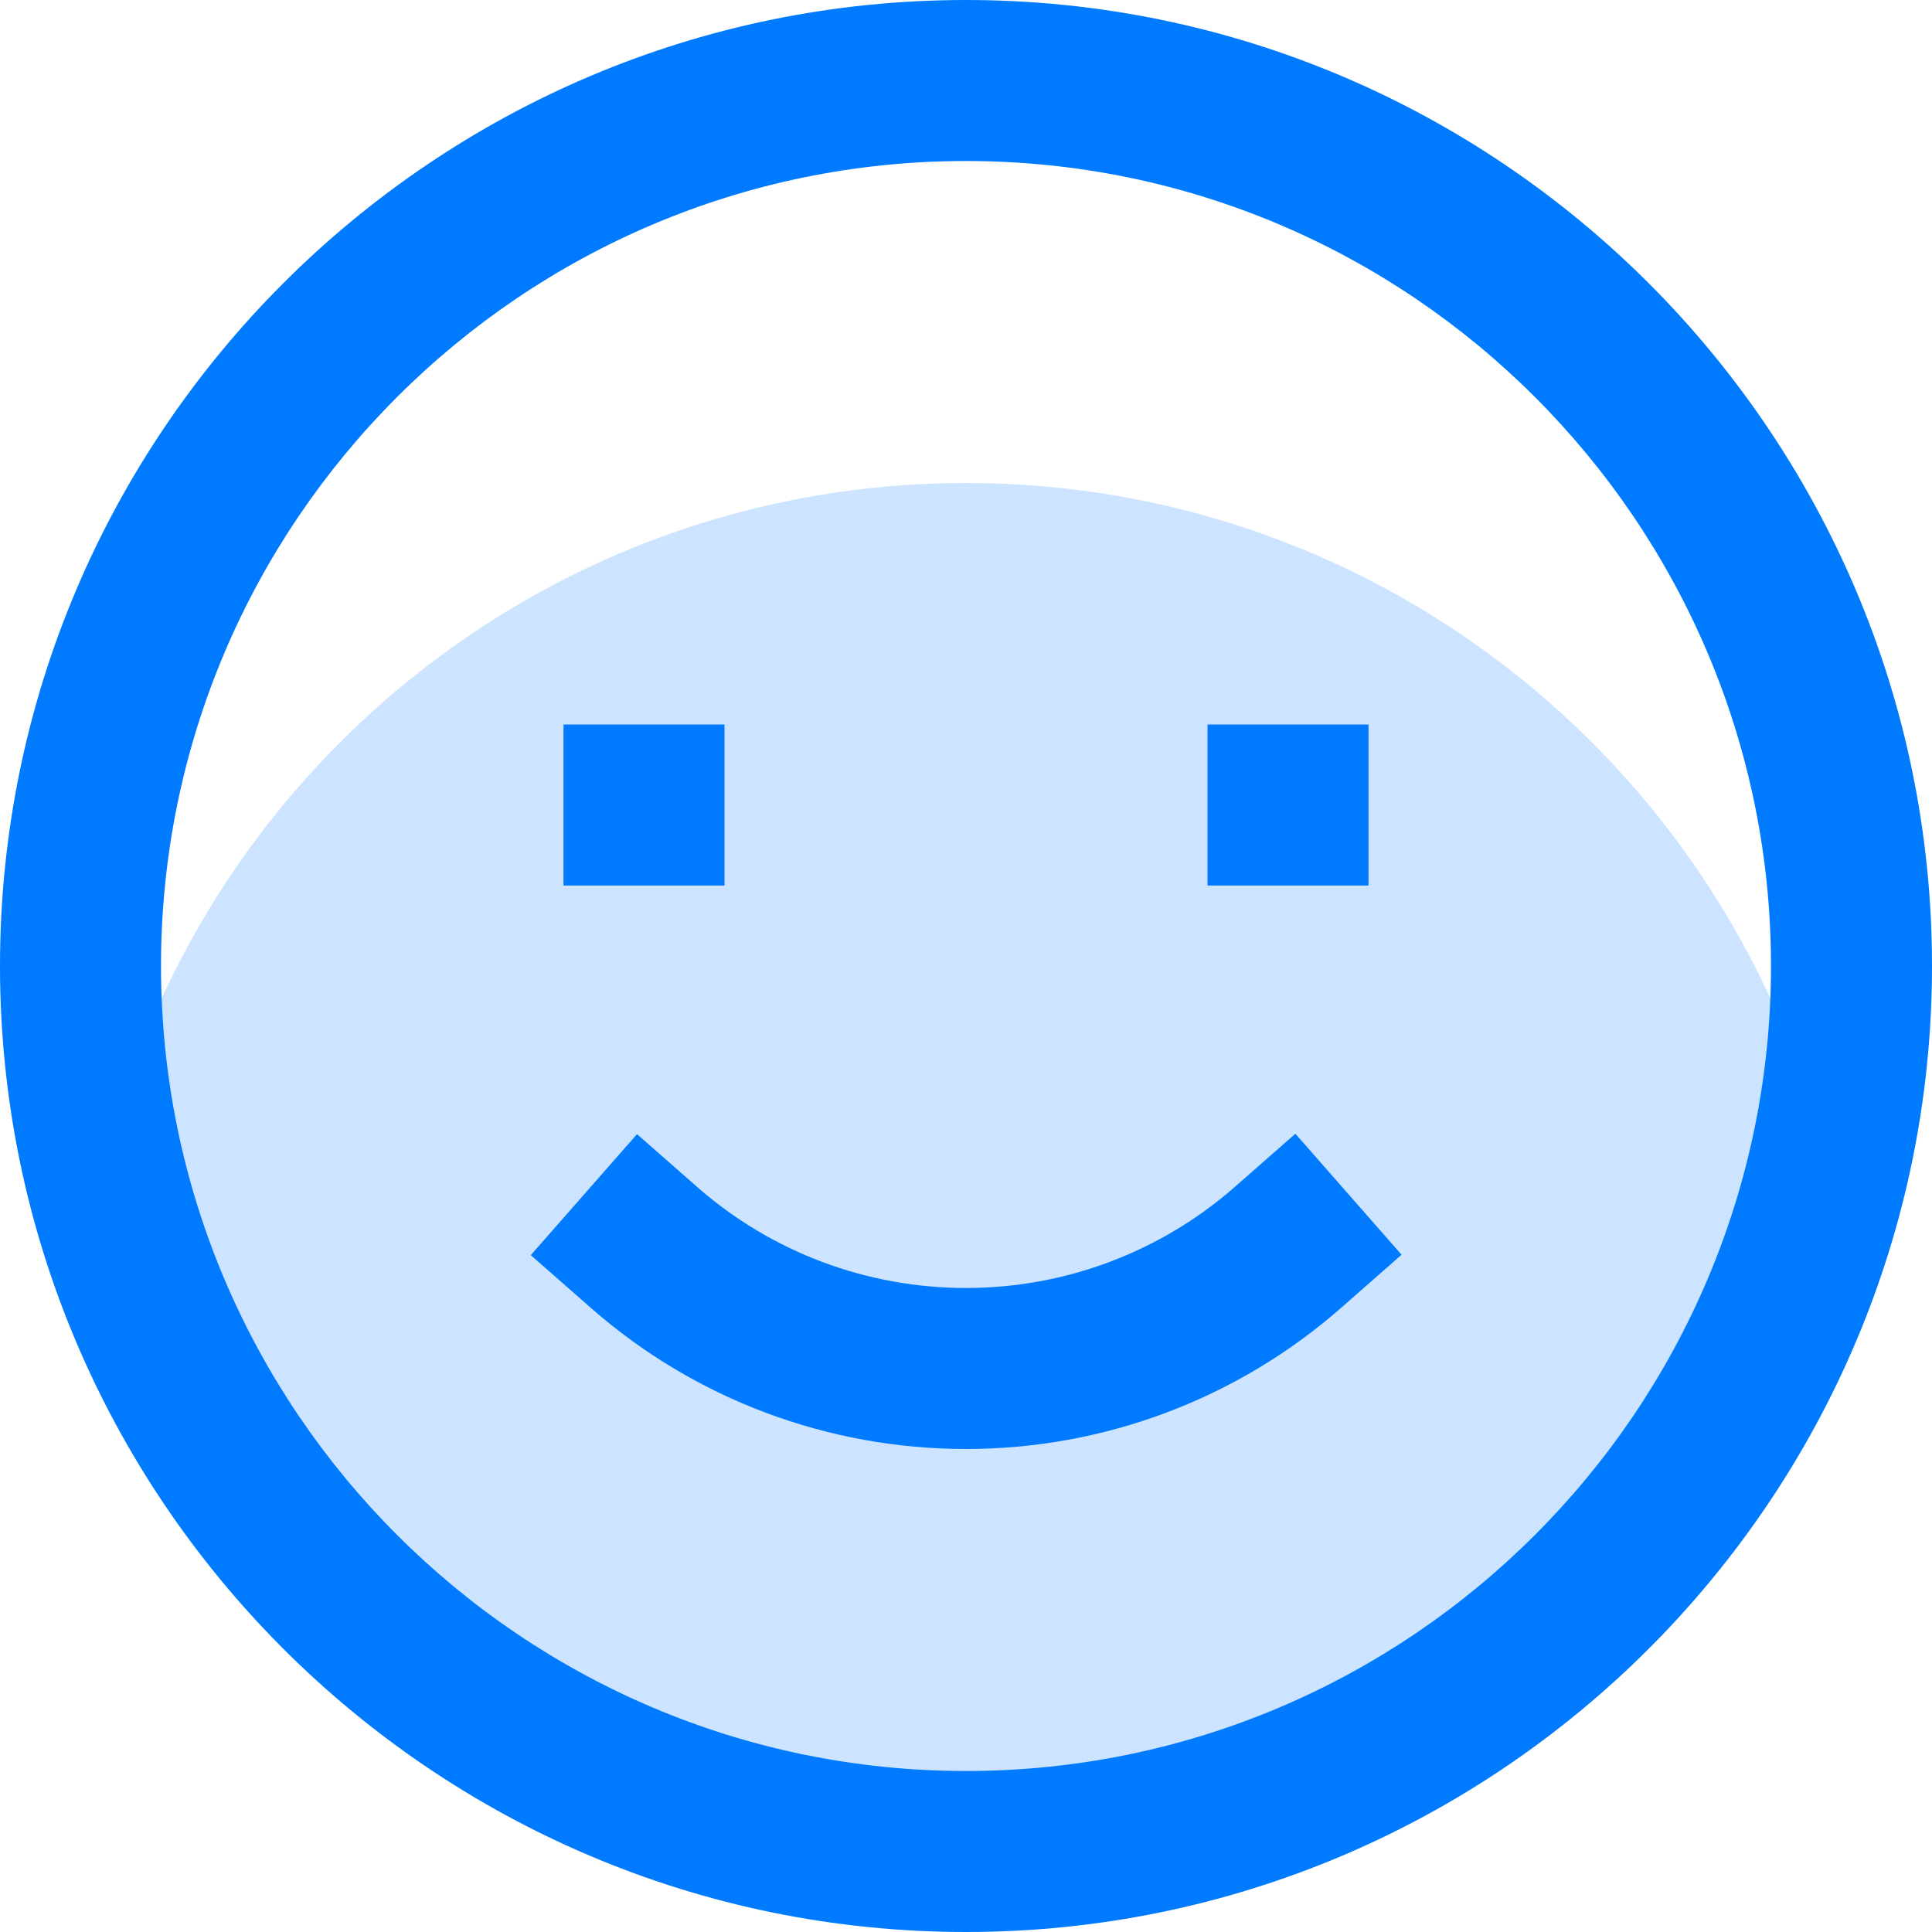 <svg width="80" height="80" viewBox="0 0 80 80" fill="none" xmlns="http://www.w3.org/2000/svg">
<path d="M40 76.667C57.384 76.667 71.93 64.567 75.703 48.333C71.93 32.1 57.384 20 40 20C22.616 20 8.07 32.1 4.297 48.333C8.07 64.567 22.616 76.667 40 76.667Z" fill="#CCE4FF"/>
<path d="M51.135 49.144C48.057 51.845 44.103 53.333 40 53.333C35.895 53.333 31.947 51.851 28.882 49.161L26.377 46.963L21.978 51.973L24.483 54.171C28.765 57.929 34.275 60 40 60C45.724 60 51.239 57.923 55.532 54.155L58.036 51.956L53.639 46.946L51.135 49.144Z" fill="#007AFF"/>
<path fill-rule="evenodd" clip-rule="evenodd" d="M0 40C0 17.944 17.944 0 40 0C62.056 0 80 17.944 80 40C80 62.056 62.056 80 40 80C17.944 80 0 62.056 0 40ZM6.667 40C6.667 58.38 21.62 73.333 40 73.333C58.38 73.333 73.333 58.38 73.333 40C73.333 21.62 58.38 6.667 40 6.667C21.62 6.667 6.667 21.62 6.667 40Z" fill="#007AFF"/>
<path d="M23.333 30H30V36.667H23.333V30Z" fill="#007AFF"/>
<path d="M50 30H56.667V36.667H50V30Z" fill="#007AFF"/>
</svg>
